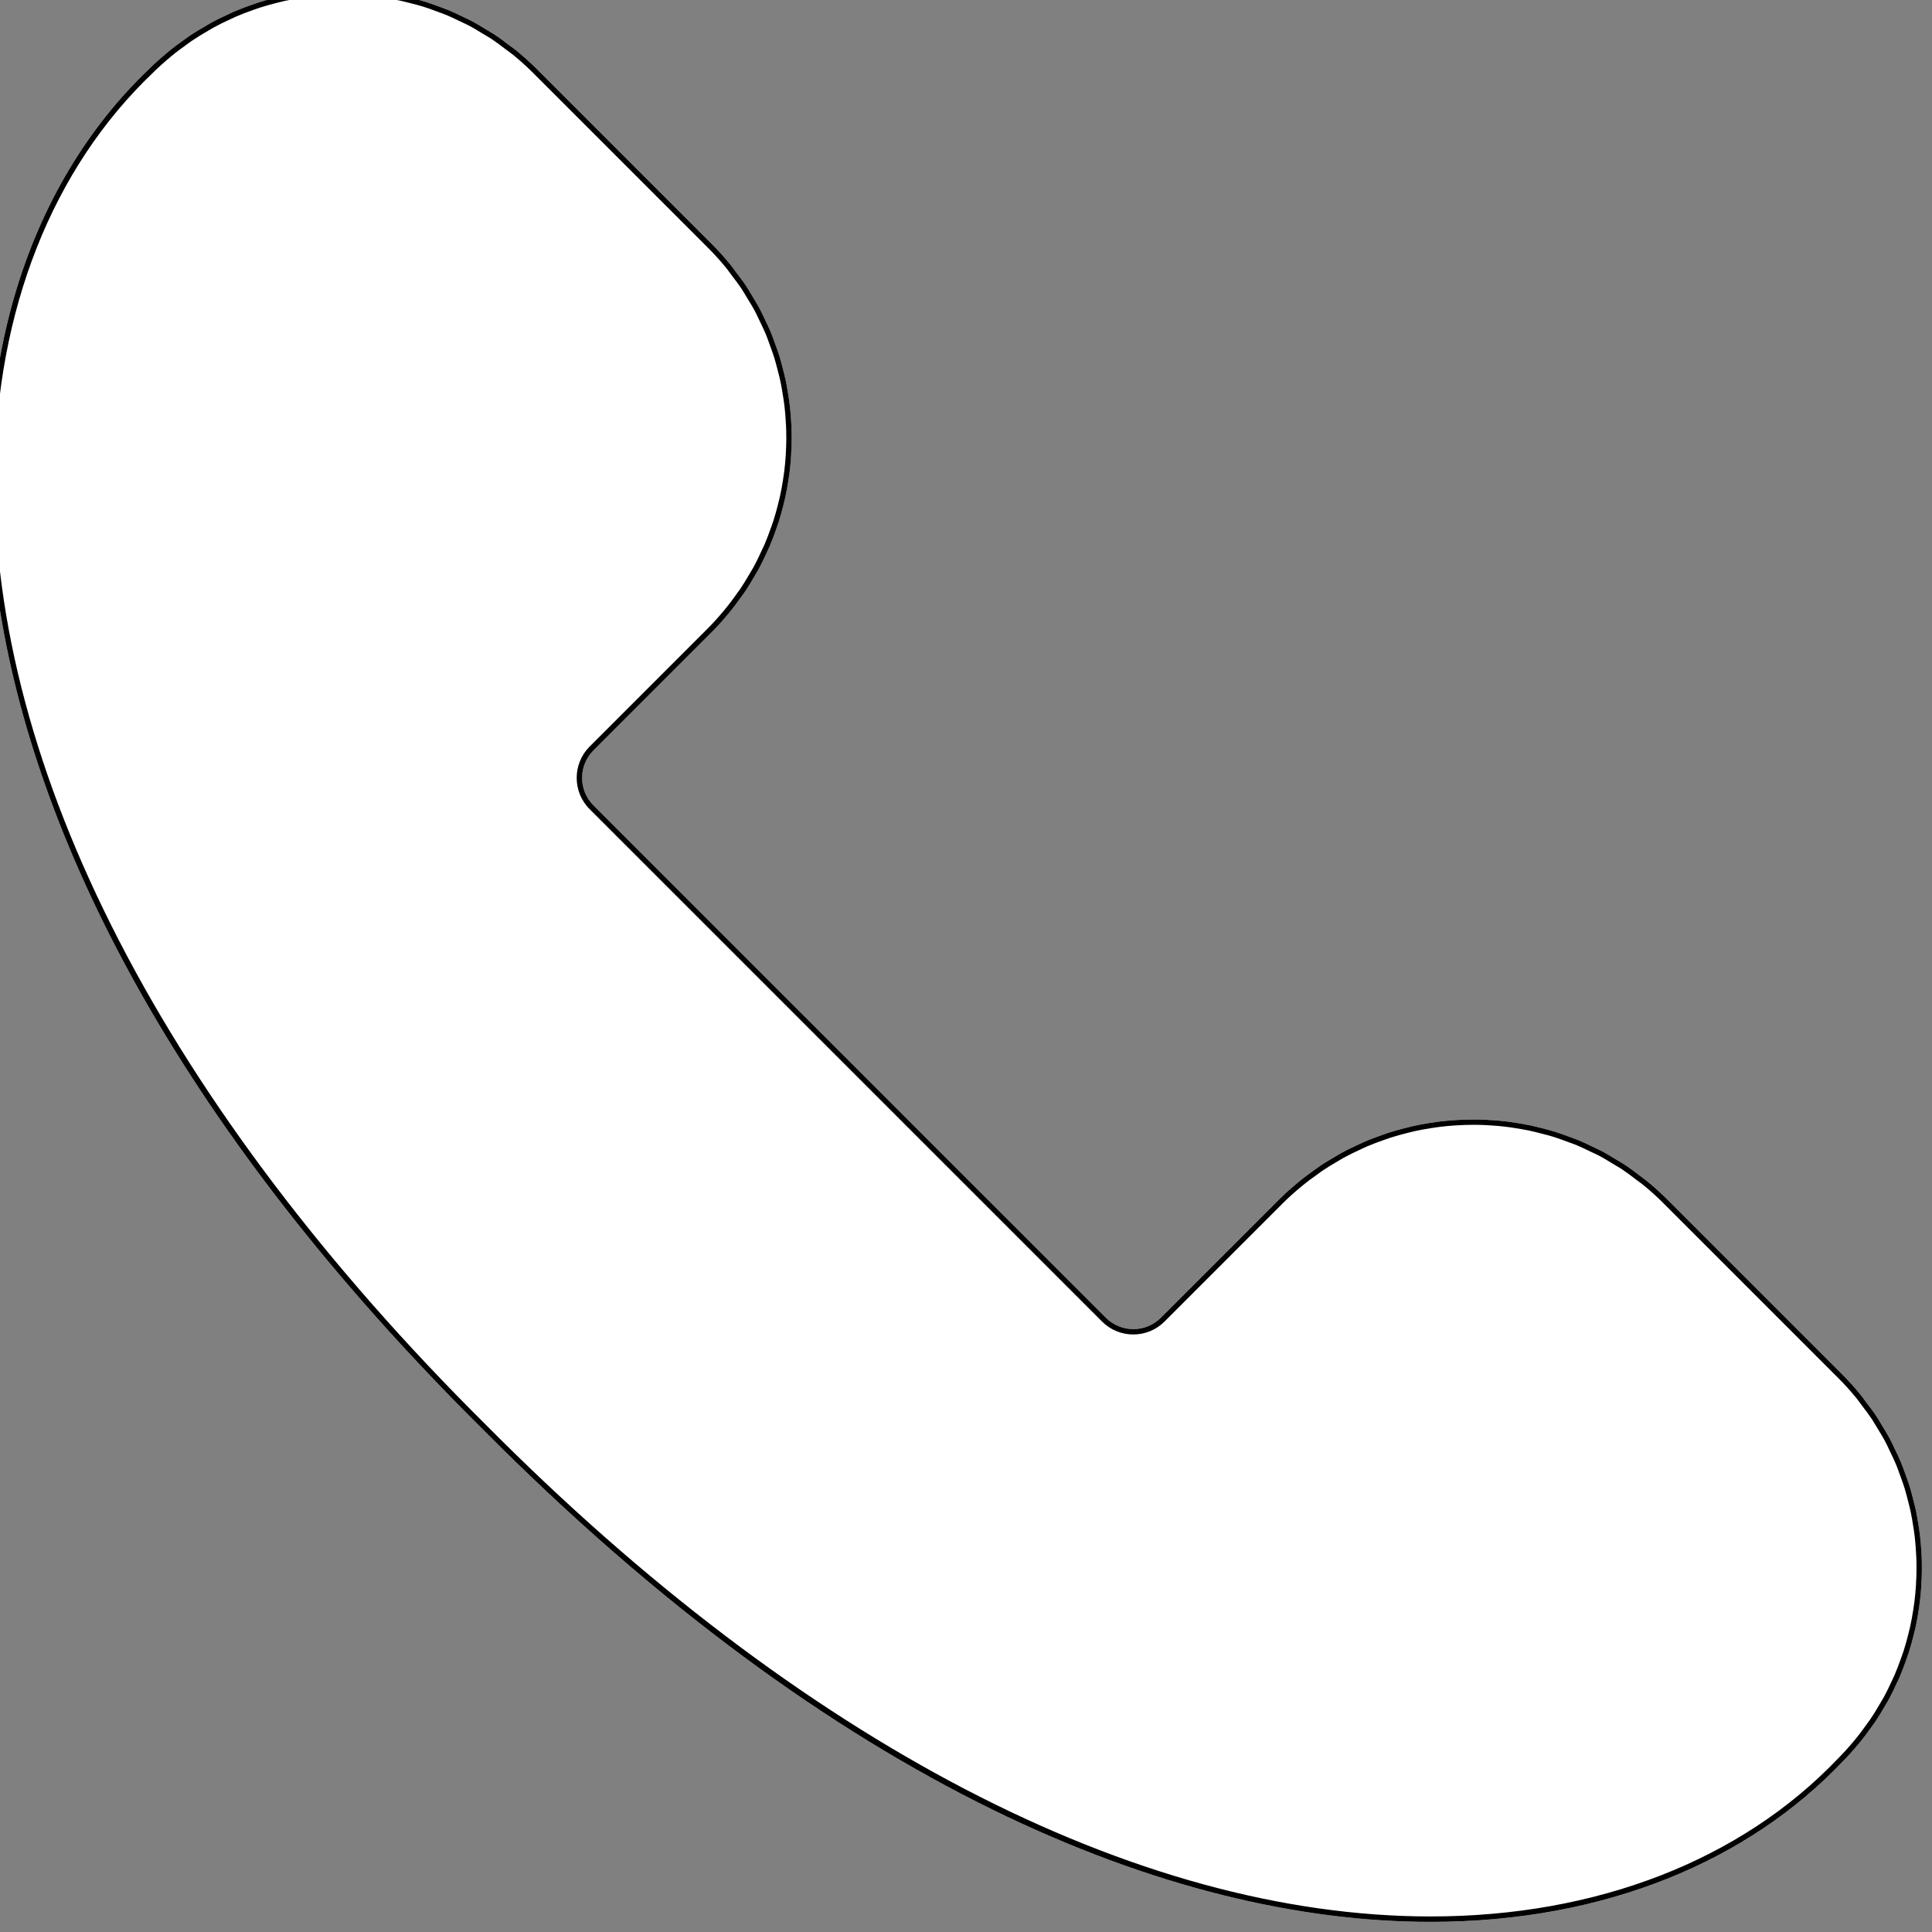<?xml version="1.0" encoding="UTF-8" standalone="no" ?>
<!DOCTYPE svg PUBLIC "-//W3C//DTD SVG 1.1//EN" "http://www.w3.org/Graphics/SVG/1.1/DTD/svg11.dtd">
<svg xmlns="http://www.w3.org/2000/svg" xmlns:xlink="http://www.w3.org/1999/xlink" version="1.1" width="349.99" height="349.99" viewBox="0 0 349.99 349.99" xml:space="preserve">
<rect x="0" y="0" width="349.99" height="349.99" fill="#808080" stroke="none"/>
<desc>Created with Fabric.js 1.7.22</desc>
<defs>
</defs>
<g id="icon" style="stroke: none; stroke-width: 1; stroke-dasharray: none; stroke-linecap: butt; stroke-linejoin: miter; stroke-miterlimit: 10; fill: none; fill-rule: nonzero; opacity: 1;" transform="translate(-1.944 -1.944) scale(3.89 3.89)" >
	<path d="M 87.049 81.713 c 0.232 -0.277 0.444 -0.564 0.649 -0.855 c 0.032 -0.045 0.067 -0.088 0.098 -0.134 c 0.184 -0.27 0.35 -0.547 0.511 -0.827 c 0.042 -0.073 0.088 -0.144 0.128 -0.218 c 0.146 -0.266 0.276 -0.537 0.401 -0.811 c 0.043 -0.094 0.089 -0.186 0.13 -0.28 c 0.113 -0.262 0.211 -0.528 0.305 -0.796 c 0.039 -0.112 0.081 -0.223 0.117 -0.336 c 0.082 -0.257 0.153 -0.516 0.219 -0.777 c 0.033 -0.129 0.065 -0.257 0.094 -0.386 c 0.055 -0.25 0.1 -0.501 0.14 -0.754 c 0.023 -0.144 0.044 -0.287 0.062 -0.432 c 0.03 -0.242 0.052 -0.484 0.068 -0.727 c 0.01 -0.158 0.018 -0.315 0.022 -0.473 c 0.007 -0.233 0.008 -0.465 0.003 -0.698 c -0.004 -0.169 -0.013 -0.338 -0.024 -0.507 c -0.014 -0.222 -0.031 -0.444 -0.057 -0.665 c -0.021 -0.18 -0.049 -0.359 -0.077 -0.539 c -0.033 -0.21 -0.067 -0.419 -0.111 -0.627 c -0.04 -0.189 -0.089 -0.376 -0.137 -0.564 c -0.051 -0.197 -0.1 -0.393 -0.16 -0.587 c -0.061 -0.196 -0.133 -0.389 -0.203 -0.583 c -0.066 -0.182 -0.129 -0.365 -0.204 -0.545 c -0.084 -0.202 -0.181 -0.398 -0.276 -0.596 c -0.08 -0.167 -0.154 -0.335 -0.242 -0.498 c -0.111 -0.209 -0.238 -0.41 -0.361 -0.614 c -0.089 -0.146 -0.171 -0.296 -0.267 -0.439 c -0.15 -0.225 -0.317 -0.441 -0.483 -0.658 c -0.087 -0.114 -0.165 -0.232 -0.256 -0.343 c -0.265 -0.324 -0.548 -0.639 -0.85 -0.941 l -8.159 -8.159 c -0.302 -0.302 -0.617 -0.584 -0.941 -0.85 c -0.111 -0.091 -0.228 -0.168 -0.342 -0.255 c -0.218 -0.166 -0.434 -0.334 -0.66 -0.484 c -0.143 -0.095 -0.291 -0.176 -0.437 -0.265 c -0.204 -0.124 -0.406 -0.251 -0.615 -0.362 c -0.163 -0.087 -0.331 -0.162 -0.497 -0.241 c -0.198 -0.095 -0.396 -0.192 -0.598 -0.276 c -0.18 -0.075 -0.364 -0.138 -0.547 -0.205 c -0.193 -0.07 -0.384 -0.141 -0.58 -0.202 c -0.196 -0.061 -0.394 -0.111 -0.592 -0.162 c -0.186 -0.048 -0.372 -0.096 -0.559 -0.136 c -0.21 -0.044 -0.42 -0.079 -0.631 -0.112 c -0.178 -0.028 -0.356 -0.056 -0.535 -0.077 c -0.222 -0.026 -0.444 -0.043 -0.667 -0.057 c -0.169 -0.011 -0.337 -0.02 -0.506 -0.024 c -0.234 -0.006 -0.467 -0.004 -0.7 0.003 c -0.157 0.005 -0.313 0.012 -0.469 0.022 c -0.244 0.016 -0.488 0.039 -0.731 0.069 c -0.143 0.018 -0.285 0.039 -0.428 0.061 c -0.254 0.04 -0.506 0.086 -0.758 0.141 c -0.128 0.028 -0.255 0.061 -0.382 0.093 c -0.262 0.066 -0.522 0.137 -0.781 0.22 c -0.111 0.036 -0.221 0.077 -0.331 0.115 c -0.269 0.095 -0.536 0.194 -0.8 0.307 c -0.093 0.04 -0.184 0.085 -0.276 0.128 c -0.275 0.126 -0.548 0.257 -0.815 0.403 c -0.072 0.04 -0.142 0.084 -0.213 0.126 c -0.282 0.162 -0.56 0.329 -0.831 0.514 c -0.044 0.03 -0.086 0.065 -0.13 0.095 c -0.293 0.205 -0.581 0.418 -0.859 0.651 l 0 0 l 0 0 c -0.288 0.241 -0.572 0.49 -0.842 0.76 l -5.52 5.52 c -0.707 0.707 -1.854 0.707 -2.561 0 l -23.861 -23.86 c -0.707 -0.707 -0.707 -1.854 0 -2.561 l 5.52 -5.52 c 0.27 -0.27 0.52 -0.554 0.761 -0.842 l 0 0 c 0 0 0 0 0 0 c 0.232 -0.277 0.444 -0.564 0.649 -0.855 c 0.032 -0.045 0.067 -0.088 0.098 -0.134 c 0.184 -0.27 0.35 -0.547 0.511 -0.827 c 0.042 -0.073 0.088 -0.144 0.128 -0.218 c 0.146 -0.266 0.276 -0.537 0.401 -0.811 c 0.043 -0.094 0.089 -0.186 0.13 -0.28 c 0.113 -0.262 0.211 -0.528 0.305 -0.796 c 0.039 -0.112 0.081 -0.223 0.117 -0.336 c 0.082 -0.257 0.153 -0.516 0.219 -0.777 c 0.033 -0.129 0.065 -0.257 0.094 -0.386 c 0.055 -0.25 0.1 -0.501 0.14 -0.754 c 0.023 -0.144 0.044 -0.287 0.062 -0.432 c 0.03 -0.242 0.052 -0.484 0.068 -0.727 c 0.01 -0.158 0.018 -0.315 0.022 -0.473 c 0.007 -0.233 0.008 -0.465 0.003 -0.698 c -0.004 -0.169 -0.013 -0.338 -0.024 -0.507 c -0.014 -0.222 -0.031 -0.444 -0.057 -0.665 c -0.021 -0.18 -0.049 -0.359 -0.077 -0.539 c -0.033 -0.21 -0.067 -0.419 -0.111 -0.627 c -0.04 -0.189 -0.089 -0.376 -0.137 -0.564 c -0.051 -0.197 -0.1 -0.393 -0.16 -0.587 c -0.061 -0.196 -0.133 -0.389 -0.203 -0.583 c -0.066 -0.182 -0.129 -0.365 -0.204 -0.545 c -0.084 -0.202 -0.181 -0.398 -0.276 -0.596 c -0.08 -0.167 -0.154 -0.335 -0.242 -0.498 c -0.111 -0.209 -0.238 -0.41 -0.361 -0.614 c -0.089 -0.146 -0.171 -0.296 -0.267 -0.439 c -0.15 -0.225 -0.317 -0.441 -0.483 -0.658 c -0.087 -0.114 -0.165 -0.232 -0.256 -0.343 c -0.265 -0.324 -0.548 -0.639 -0.85 -0.941 l -8.159 -8.159 c -0.302 -0.302 -0.617 -0.584 -0.941 -0.85 c -0.111 -0.091 -0.228 -0.168 -0.342 -0.255 c -0.218 -0.166 -0.434 -0.334 -0.66 -0.484 c -0.143 -0.095 -0.291 -0.176 -0.437 -0.265 c -0.204 -0.124 -0.406 -0.251 -0.615 -0.362 c -0.163 -0.087 -0.331 -0.162 -0.497 -0.241 c -0.198 -0.095 -0.396 -0.192 -0.598 -0.276 c -0.18 -0.075 -0.364 -0.138 -0.547 -0.205 c -0.193 -0.07 -0.384 -0.141 -0.58 -0.202 c -0.196 -0.061 -0.394 -0.111 -0.592 -0.162 c -0.186 -0.048 -0.372 -0.096 -0.559 -0.136 c -0.21 -0.044 -0.42 -0.079 -0.631 -0.112 c -0.178 -0.028 -0.356 -0.056 -0.535 -0.077 c -0.222 -0.026 -0.444 -0.043 -0.667 -0.057 c -0.169 -0.011 -0.337 -0.02 -0.506 -0.024 c -0.234 -0.006 -0.467 -0.004 -0.7 0.003 c -0.157 0.005 -0.313 0.012 -0.469 0.022 c -0.244 0.016 -0.488 0.039 -0.731 0.069 c -0.143 0.018 -0.285 0.039 -0.428 0.061 c -0.254 0.04 -0.506 0.086 -0.758 0.141 c -0.128 0.028 -0.255 0.061 -0.382 0.093 C 13.06 0.459 12.8 0.53 12.541 0.613 c -0.111 0.036 -0.221 0.077 -0.331 0.115 c -0.269 0.095 -0.536 0.194 -0.8 0.307 c -0.093 0.04 -0.184 0.085 -0.276 0.128 c -0.275 0.126 -0.548 0.257 -0.815 0.403 c -0.072 0.04 -0.142 0.084 -0.213 0.126 C 9.825 1.853 9.546 2.02 9.275 2.205 C 9.231 2.235 9.189 2.269 9.145 2.3 C 8.852 2.505 8.564 2.719 8.286 2.951 l 0 0 l 0 0 c -0.288 0.241 -0.572 0.49 -0.842 0.76 C -3.869 14.476 -4.88 39.408 22.96 67.04 c 27.632 27.84 52.564 26.829 63.328 15.516 C 86.559 82.285 86.808 82.002 87.049 81.713 L 87.049 81.713 C 87.049 81.714 87.049 81.714 87.049 81.713 z" style="stroke: none; stroke-width: 1; stroke-dasharray: none; stroke-linecap: butt; stroke-linejoin: miter; stroke-miterlimit: 10; fill: #fff; fill-rule: nonzero; opacity: 1;" transform=" matrix(1 0 0 1 0 0) " stroke-linecap="round" />
	<path d="M 16.503 0.25 c 0.094 0 0.188 0.001 0.282 0.003 c 0.166 0.004 0.331 0.013 0.496 0.024 c 0.219 0.014 0.436 0.031 0.654 0.056 c 0.175 0.02 0.35 0.048 0.524 0.075 c 0.207 0.033 0.414 0.067 0.619 0.11 c 0.17 0.036 0.337 0.079 0.548 0.133 l 0.055 0.014 c 0.176 0.045 0.352 0.09 0.526 0.144 c 0.166 0.051 0.33 0.111 0.494 0.171 l 0.074 0.027 L 20.89 1.05 c 0.141 0.051 0.282 0.101 0.421 0.159 c 0.168 0.07 0.331 0.149 0.496 0.228 l 0.09 0.043 l 0.144 0.068 c 0.115 0.054 0.23 0.108 0.343 0.168 c 0.172 0.092 0.34 0.195 0.507 0.297 l 0.096 0.058 l 0.155 0.092 c 0.092 0.054 0.184 0.108 0.273 0.168 c 0.203 0.135 0.398 0.285 0.594 0.434 l 0.053 0.041 l 0.143 0.105 c 0.065 0.047 0.13 0.093 0.192 0.144 c 0.327 0.268 0.637 0.548 0.922 0.833 l 8.159 8.159 c 0.285 0.285 0.565 0.595 0.833 0.922 c 0.052 0.063 0.099 0.129 0.146 0.194 l 0.105 0.142 l 0.045 0.059 c 0.147 0.193 0.295 0.386 0.428 0.586 c 0.06 0.091 0.115 0.184 0.17 0.277 l 0.091 0.153 l 0.06 0.098 c 0.102 0.166 0.203 0.332 0.295 0.504 c 0.061 0.114 0.115 0.229 0.169 0.345 l 0.068 0.143 l 0.044 0.091 c 0.078 0.163 0.157 0.326 0.226 0.493 c 0.057 0.137 0.107 0.276 0.157 0.415 l 0.043 0.12 l 0.027 0.075 c 0.06 0.165 0.12 0.329 0.172 0.496 c 0.053 0.17 0.097 0.342 0.141 0.513 l 0.025 0.097 c 0.045 0.172 0.089 0.345 0.126 0.519 c 0.043 0.204 0.076 0.409 0.109 0.615 c 0.028 0.176 0.055 0.352 0.076 0.529 c 0.025 0.217 0.042 0.434 0.056 0.652 c 0.011 0.166 0.02 0.331 0.024 0.497 c 0.006 0.229 0.004 0.456 -0.003 0.685 c -0.005 0.155 -0.012 0.309 -0.022 0.464 c -0.016 0.238 -0.038 0.476 -0.067 0.713 c -0.018 0.142 -0.039 0.283 -0.061 0.424 c -0.039 0.248 -0.084 0.494 -0.137 0.739 c -0.026 0.118 -0.056 0.235 -0.092 0.379 c -0.064 0.256 -0.134 0.51 -0.215 0.761 c -0.026 0.079 -0.054 0.158 -0.082 0.237 l -0.033 0.092 c -0.092 0.262 -0.189 0.523 -0.299 0.78 c -0.024 0.057 -0.051 0.113 -0.078 0.169 l -0.05 0.106 c -0.123 0.268 -0.25 0.534 -0.393 0.795 c -0.022 0.039 -0.045 0.078 -0.069 0.117 l -0.057 0.097 c -0.192 0.334 -0.346 0.584 -0.501 0.811 l -0.045 0.062 l -0.051 0.069 c -0.232 0.331 -0.434 0.597 -0.636 0.839 c -0.279 0.334 -0.516 0.597 -0.745 0.826 l -5.52 5.52 c -0.803 0.803 -0.803 2.111 0 2.914 l 23.861 23.86 c 0.389 0.389 0.907 0.604 1.457 0.604 s 1.068 -0.214 1.457 -0.604 l 5.52 -5.52 c 0.232 -0.232 0.486 -0.462 0.826 -0.746 c 0.242 -0.203 0.51 -0.405 0.842 -0.638 l 0.067 -0.049 l 0.06 -0.044 c 0.229 -0.156 0.48 -0.311 0.815 -0.504 l 0.093 -0.055 c 0.038 -0.023 0.077 -0.046 0.116 -0.068 c 0.262 -0.144 0.529 -0.272 0.799 -0.395 l 0.104 -0.049 c 0.055 -0.026 0.111 -0.052 0.167 -0.077 c 0.258 -0.111 0.52 -0.208 0.784 -0.301 l 0.094 -0.033 c 0.077 -0.027 0.153 -0.055 0.231 -0.08 c 0.253 -0.081 0.508 -0.151 0.794 -0.223 c 0.115 -0.029 0.23 -0.058 0.346 -0.084 c 0.247 -0.054 0.494 -0.099 0.743 -0.138 c 0.14 -0.022 0.279 -0.043 0.419 -0.06 c 0.239 -0.029 0.477 -0.052 0.717 -0.067 c 0.153 -0.01 0.306 -0.017 0.46 -0.022 c 0.135 -0.004 0.27 -0.006 0.406 -0.006 c 0.094 0 0.187 0.001 0.281 0.003 c 0.166 0.004 0.331 0.013 0.496 0.024 c 0.219 0.014 0.436 0.031 0.654 0.056 c 0.175 0.02 0.35 0.048 0.524 0.075 c 0.207 0.033 0.414 0.067 0.619 0.11 c 0.17 0.036 0.337 0.079 0.548 0.133 l 0.055 0.014 c 0.176 0.045 0.352 0.09 0.526 0.144 c 0.166 0.052 0.33 0.111 0.495 0.171 l 0.074 0.027 l 0.115 0.042 c 0.141 0.051 0.282 0.101 0.421 0.159 c 0.168 0.07 0.332 0.149 0.496 0.228 l 0.09 0.043 l 0.144 0.068 c 0.115 0.054 0.23 0.108 0.343 0.168 c 0.172 0.092 0.34 0.195 0.507 0.297 l 0.096 0.058 l 0.155 0.092 c 0.092 0.054 0.184 0.108 0.273 0.168 c 0.203 0.135 0.398 0.285 0.594 0.434 l 0.053 0.041 l 0.143 0.105 c 0.065 0.047 0.13 0.093 0.192 0.145 c 0.327 0.268 0.637 0.548 0.922 0.833 l 8.159 8.159 c 0.285 0.285 0.565 0.595 0.833 0.922 c 0.052 0.063 0.099 0.129 0.146 0.194 l 0.105 0.142 l 0.045 0.059 c 0.147 0.193 0.295 0.386 0.428 0.586 c 0.06 0.091 0.115 0.184 0.17 0.277 l 0.091 0.153 l 0.06 0.098 c 0.102 0.166 0.203 0.333 0.295 0.504 c 0.061 0.114 0.115 0.229 0.169 0.345 l 0.068 0.143 l 0.044 0.092 c 0.078 0.163 0.157 0.326 0.226 0.492 c 0.057 0.137 0.107 0.276 0.157 0.415 l 0.043 0.119 l 0.027 0.074 c 0.06 0.165 0.12 0.33 0.172 0.497 c 0.053 0.17 0.097 0.342 0.141 0.513 l 0.025 0.097 c 0.045 0.172 0.089 0.345 0.126 0.519 c 0.043 0.204 0.076 0.409 0.109 0.615 c 0.028 0.176 0.055 0.352 0.076 0.529 c 0.025 0.217 0.042 0.434 0.056 0.652 c 0.011 0.166 0.02 0.331 0.024 0.497 c 0.006 0.229 0.004 0.456 -0.003 0.685 c -0.005 0.155 -0.012 0.309 -0.022 0.464 c -0.016 0.238 -0.038 0.476 -0.067 0.713 c -0.018 0.142 -0.039 0.283 -0.061 0.424 c -0.039 0.248 -0.084 0.494 -0.137 0.739 c -0.026 0.119 -0.056 0.236 -0.092 0.379 c -0.064 0.256 -0.134 0.51 -0.215 0.761 c -0.025 0.079 -0.054 0.158 -0.082 0.236 l -0.033 0.093 c -0.092 0.262 -0.189 0.523 -0.299 0.78 c -0.025 0.057 -0.051 0.113 -0.078 0.169 l -0.049 0.106 c -0.123 0.268 -0.25 0.534 -0.393 0.795 c -0.022 0.04 -0.045 0.078 -0.069 0.117 l -0.057 0.096 c -0.192 0.334 -0.346 0.584 -0.501 0.811 l -0.045 0.062 l -0.051 0.069 c -0.232 0.331 -0.434 0.598 -0.636 0.839 c -0.28 0.334 -0.516 0.597 -0.75 0.83 c -4.52 4.75 -11.261 7.367 -18.981 7.367 c -13.719 0 -29.341 -8.128 -43.991 -22.887 C 8.233 52.071 0.106 36.32 0.252 22.511 c 0.08 -7.563 2.695 -14.175 7.369 -18.622 c 0.232 -0.232 0.486 -0.461 0.826 -0.746 c 0.242 -0.203 0.51 -0.405 0.842 -0.638 l 0.067 -0.049 l 0.06 -0.044 c 0.229 -0.156 0.48 -0.311 0.815 -0.504 l 0.093 -0.055 c 0.038 -0.023 0.077 -0.046 0.116 -0.068 c 0.262 -0.143 0.529 -0.272 0.799 -0.395 l 0.104 -0.049 c 0.055 -0.026 0.111 -0.052 0.167 -0.077 c 0.258 -0.111 0.52 -0.208 0.784 -0.301 l 0.094 -0.033 c 0.077 -0.027 0.153 -0.055 0.231 -0.08 c 0.253 -0.081 0.508 -0.151 0.793 -0.223 c 0.116 -0.029 0.231 -0.059 0.347 -0.084 c 0.247 -0.054 0.494 -0.099 0.743 -0.138 c 0.14 -0.022 0.279 -0.043 0.419 -0.06 c 0.239 -0.029 0.477 -0.052 0.717 -0.067 c 0.153 -0.01 0.306 -0.017 0.46 -0.022 C 16.233 0.252 16.368 0.25 16.503 0.25 M 16.503 0 c -0.138 0 -0.275 0.002 -0.413 0.006 c -0.157 0.005 -0.313 0.012 -0.469 0.022 c -0.244 0.016 -0.488 0.039 -0.731 0.069 c -0.143 0.018 -0.285 0.039 -0.428 0.061 c -0.254 0.04 -0.506 0.086 -0.758 0.141 c -0.128 0.028 -0.255 0.061 -0.382 0.093 C 13.06 0.459 12.8 0.53 12.541 0.613 c -0.111 0.036 -0.221 0.077 -0.331 0.115 c -0.269 0.095 -0.536 0.194 -0.8 0.307 c -0.093 0.04 -0.184 0.085 -0.276 0.128 c -0.275 0.126 -0.548 0.257 -0.815 0.403 c -0.072 0.04 -0.142 0.084 -0.213 0.126 C 9.825 1.853 9.546 2.02 9.275 2.205 C 9.231 2.235 9.189 2.269 9.145 2.3 C 8.852 2.505 8.564 2.719 8.286 2.951 l 0 0 c -0.288 0.241 -0.572 0.49 -0.842 0.76 C -3.869 14.476 -4.88 39.408 22.96 67.04 C 39.457 83.662 54.994 90 67.127 90 c 8.188 0 14.824 -2.886 19.162 -7.444 c 0.27 -0.27 0.52 -0.554 0.761 -0.842 c 0 0 0 0 0 0 c 0.232 -0.277 0.444 -0.564 0.649 -0.855 c 0.032 -0.045 0.067 -0.088 0.098 -0.134 c 0.184 -0.27 0.35 -0.547 0.511 -0.827 c 0.042 -0.073 0.088 -0.144 0.128 -0.218 c 0.146 -0.266 0.276 -0.537 0.401 -0.811 c 0.043 -0.094 0.089 -0.186 0.13 -0.28 c 0.113 -0.262 0.211 -0.528 0.305 -0.796 c 0.039 -0.112 0.081 -0.223 0.117 -0.336 c 0.082 -0.257 0.153 -0.516 0.219 -0.777 c 0.033 -0.129 0.065 -0.257 0.094 -0.386 c 0.055 -0.25 0.1 -0.501 0.14 -0.754 c 0.023 -0.144 0.044 -0.287 0.062 -0.432 c 0.03 -0.242 0.052 -0.484 0.068 -0.727 c 0.01 -0.158 0.018 -0.315 0.022 -0.473 c 0.007 -0.233 0.008 -0.465 0.003 -0.698 c -0.004 -0.169 -0.013 -0.338 -0.024 -0.507 c -0.014 -0.222 -0.031 -0.444 -0.057 -0.665 c -0.021 -0.18 -0.049 -0.359 -0.077 -0.539 c -0.033 -0.21 -0.067 -0.419 -0.111 -0.627 c -0.04 -0.189 -0.089 -0.376 -0.137 -0.564 c -0.051 -0.197 -0.1 -0.393 -0.16 -0.587 c -0.061 -0.196 -0.133 -0.389 -0.203 -0.583 c -0.066 -0.182 -0.129 -0.365 -0.204 -0.545 c -0.084 -0.202 -0.181 -0.398 -0.276 -0.596 c -0.08 -0.167 -0.154 -0.335 -0.242 -0.498 c -0.111 -0.209 -0.238 -0.41 -0.361 -0.614 c -0.089 -0.146 -0.171 -0.296 -0.267 -0.439 c -0.15 -0.225 -0.317 -0.441 -0.483 -0.658 c -0.087 -0.114 -0.165 -0.232 -0.256 -0.343 c -0.265 -0.324 -0.548 -0.639 -0.85 -0.941 l -8.159 -8.159 c -0.302 -0.302 -0.617 -0.584 -0.941 -0.85 c -0.111 -0.091 -0.228 -0.168 -0.341 -0.255 c -0.218 -0.166 -0.434 -0.334 -0.66 -0.484 c -0.143 -0.095 -0.291 -0.176 -0.437 -0.265 c -0.204 -0.124 -0.406 -0.251 -0.615 -0.362 c -0.163 -0.087 -0.331 -0.162 -0.497 -0.241 c -0.198 -0.095 -0.396 -0.192 -0.598 -0.276 c -0.18 -0.075 -0.364 -0.138 -0.547 -0.205 c -0.193 -0.07 -0.384 -0.141 -0.58 -0.202 c -0.196 -0.061 -0.394 -0.111 -0.592 -0.162 c -0.186 -0.048 -0.372 -0.096 -0.559 -0.136 c -0.21 -0.044 -0.42 -0.079 -0.631 -0.112 c -0.178 -0.028 -0.356 -0.056 -0.535 -0.077 c -0.222 -0.026 -0.444 -0.043 -0.667 -0.057 c -0.169 -0.011 -0.337 -0.02 -0.506 -0.024 c -0.096 -0.002 -0.192 -0.003 -0.287 -0.003 c -0.138 0 -0.275 0.002 -0.413 0.006 c -0.157 0.005 -0.313 0.012 -0.469 0.022 c -0.244 0.016 -0.488 0.039 -0.731 0.069 c -0.143 0.018 -0.285 0.039 -0.428 0.061 c -0.254 0.04 -0.506 0.086 -0.758 0.141 c -0.128 0.028 -0.255 0.061 -0.382 0.093 c -0.262 0.066 -0.522 0.137 -0.781 0.22 c -0.111 0.036 -0.221 0.077 -0.331 0.115 c -0.269 0.095 -0.536 0.194 -0.8 0.307 c -0.093 0.04 -0.184 0.085 -0.276 0.128 c -0.275 0.126 -0.548 0.257 -0.815 0.403 c -0.072 0.04 -0.142 0.084 -0.213 0.126 c -0.282 0.162 -0.56 0.329 -0.831 0.514 c -0.044 0.03 -0.086 0.065 -0.13 0.095 c -0.293 0.205 -0.581 0.418 -0.859 0.651 l 0 0 c -0.288 0.241 -0.572 0.49 -0.842 0.76 l -5.52 5.52 c -0.354 0.354 -0.817 0.53 -1.28 0.53 c -0.463 0 -0.927 -0.177 -1.28 -0.53 l -23.861 -23.86 c -0.707 -0.707 -0.707 -1.854 0 -2.561 l 5.52 -5.52 c 0.27 -0.27 0.52 -0.554 0.76 -0.842 c 0 0 0 0 0 0 c 0.232 -0.277 0.444 -0.564 0.649 -0.855 c 0.032 -0.045 0.067 -0.088 0.098 -0.134 c 0.184 -0.27 0.35 -0.547 0.511 -0.827 c 0.042 -0.073 0.088 -0.144 0.128 -0.218 c 0.146 -0.266 0.276 -0.537 0.401 -0.811 c 0.043 -0.094 0.089 -0.186 0.13 -0.28 c 0.113 -0.262 0.211 -0.528 0.305 -0.796 c 0.039 -0.112 0.081 -0.223 0.117 -0.336 c 0.082 -0.257 0.153 -0.516 0.219 -0.777 c 0.033 -0.129 0.065 -0.257 0.094 -0.386 c 0.055 -0.25 0.1 -0.501 0.14 -0.754 c 0.023 -0.144 0.044 -0.287 0.062 -0.432 c 0.03 -0.242 0.052 -0.484 0.068 -0.727 c 0.01 -0.158 0.018 -0.315 0.022 -0.473 c 0.007 -0.233 0.008 -0.465 0.003 -0.698 c -0.004 -0.169 -0.013 -0.338 -0.024 -0.507 c -0.014 -0.222 -0.031 -0.444 -0.057 -0.665 c -0.021 -0.18 -0.049 -0.359 -0.077 -0.539 c -0.033 -0.21 -0.067 -0.419 -0.111 -0.627 c -0.04 -0.189 -0.089 -0.376 -0.137 -0.564 c -0.051 -0.197 -0.1 -0.393 -0.16 -0.587 c -0.061 -0.196 -0.133 -0.389 -0.203 -0.583 c -0.066 -0.182 -0.129 -0.365 -0.204 -0.545 c -0.084 -0.202 -0.181 -0.398 -0.276 -0.596 c -0.08 -0.167 -0.154 -0.335 -0.242 -0.498 c -0.111 -0.209 -0.238 -0.41 -0.361 -0.614 c -0.089 -0.146 -0.171 -0.296 -0.267 -0.439 c -0.15 -0.225 -0.317 -0.441 -0.483 -0.658 c -0.087 -0.114 -0.165 -0.232 -0.256 -0.343 c -0.265 -0.324 -0.548 -0.639 -0.85 -0.941 l -8.159 -8.159 c -0.302 -0.302 -0.617 -0.584 -0.941 -0.85 c -0.111 -0.091 -0.228 -0.168 -0.342 -0.255 c -0.218 -0.166 -0.434 -0.334 -0.66 -0.484 c -0.143 -0.095 -0.291 -0.176 -0.437 -0.265 c -0.204 -0.124 -0.406 -0.251 -0.615 -0.362 c -0.163 -0.087 -0.331 -0.162 -0.497 -0.241 c -0.198 -0.095 -0.396 -0.192 -0.598 -0.276 c -0.18 -0.075 -0.364 -0.138 -0.547 -0.205 c -0.193 -0.07 -0.384 -0.141 -0.58 -0.202 c -0.196 -0.061 -0.394 -0.111 -0.592 -0.162 c -0.186 -0.048 -0.372 -0.096 -0.559 -0.136 c -0.21 -0.044 -0.42 -0.079 -0.631 -0.112 c -0.178 -0.028 -0.356 -0.056 -0.535 -0.077 c -0.222 -0.026 -0.444 -0.043 -0.667 -0.057 c -0.169 -0.011 -0.337 -0.02 -0.506 -0.024 C 16.695 0.001 16.599 0 16.503 0 L 16.503 0 z" style="stroke: none; stroke-width: 1; stroke-dasharray: none; stroke-linecap: butt; stroke-linejoin: miter; stroke-miterlimit: 10; fill: rgb(0,0,0); fill-rule: nonzero; opacity: 1;" transform=" matrix(1 0 0 1 0 0) " stroke-linecap="round" />
</g>
</svg>